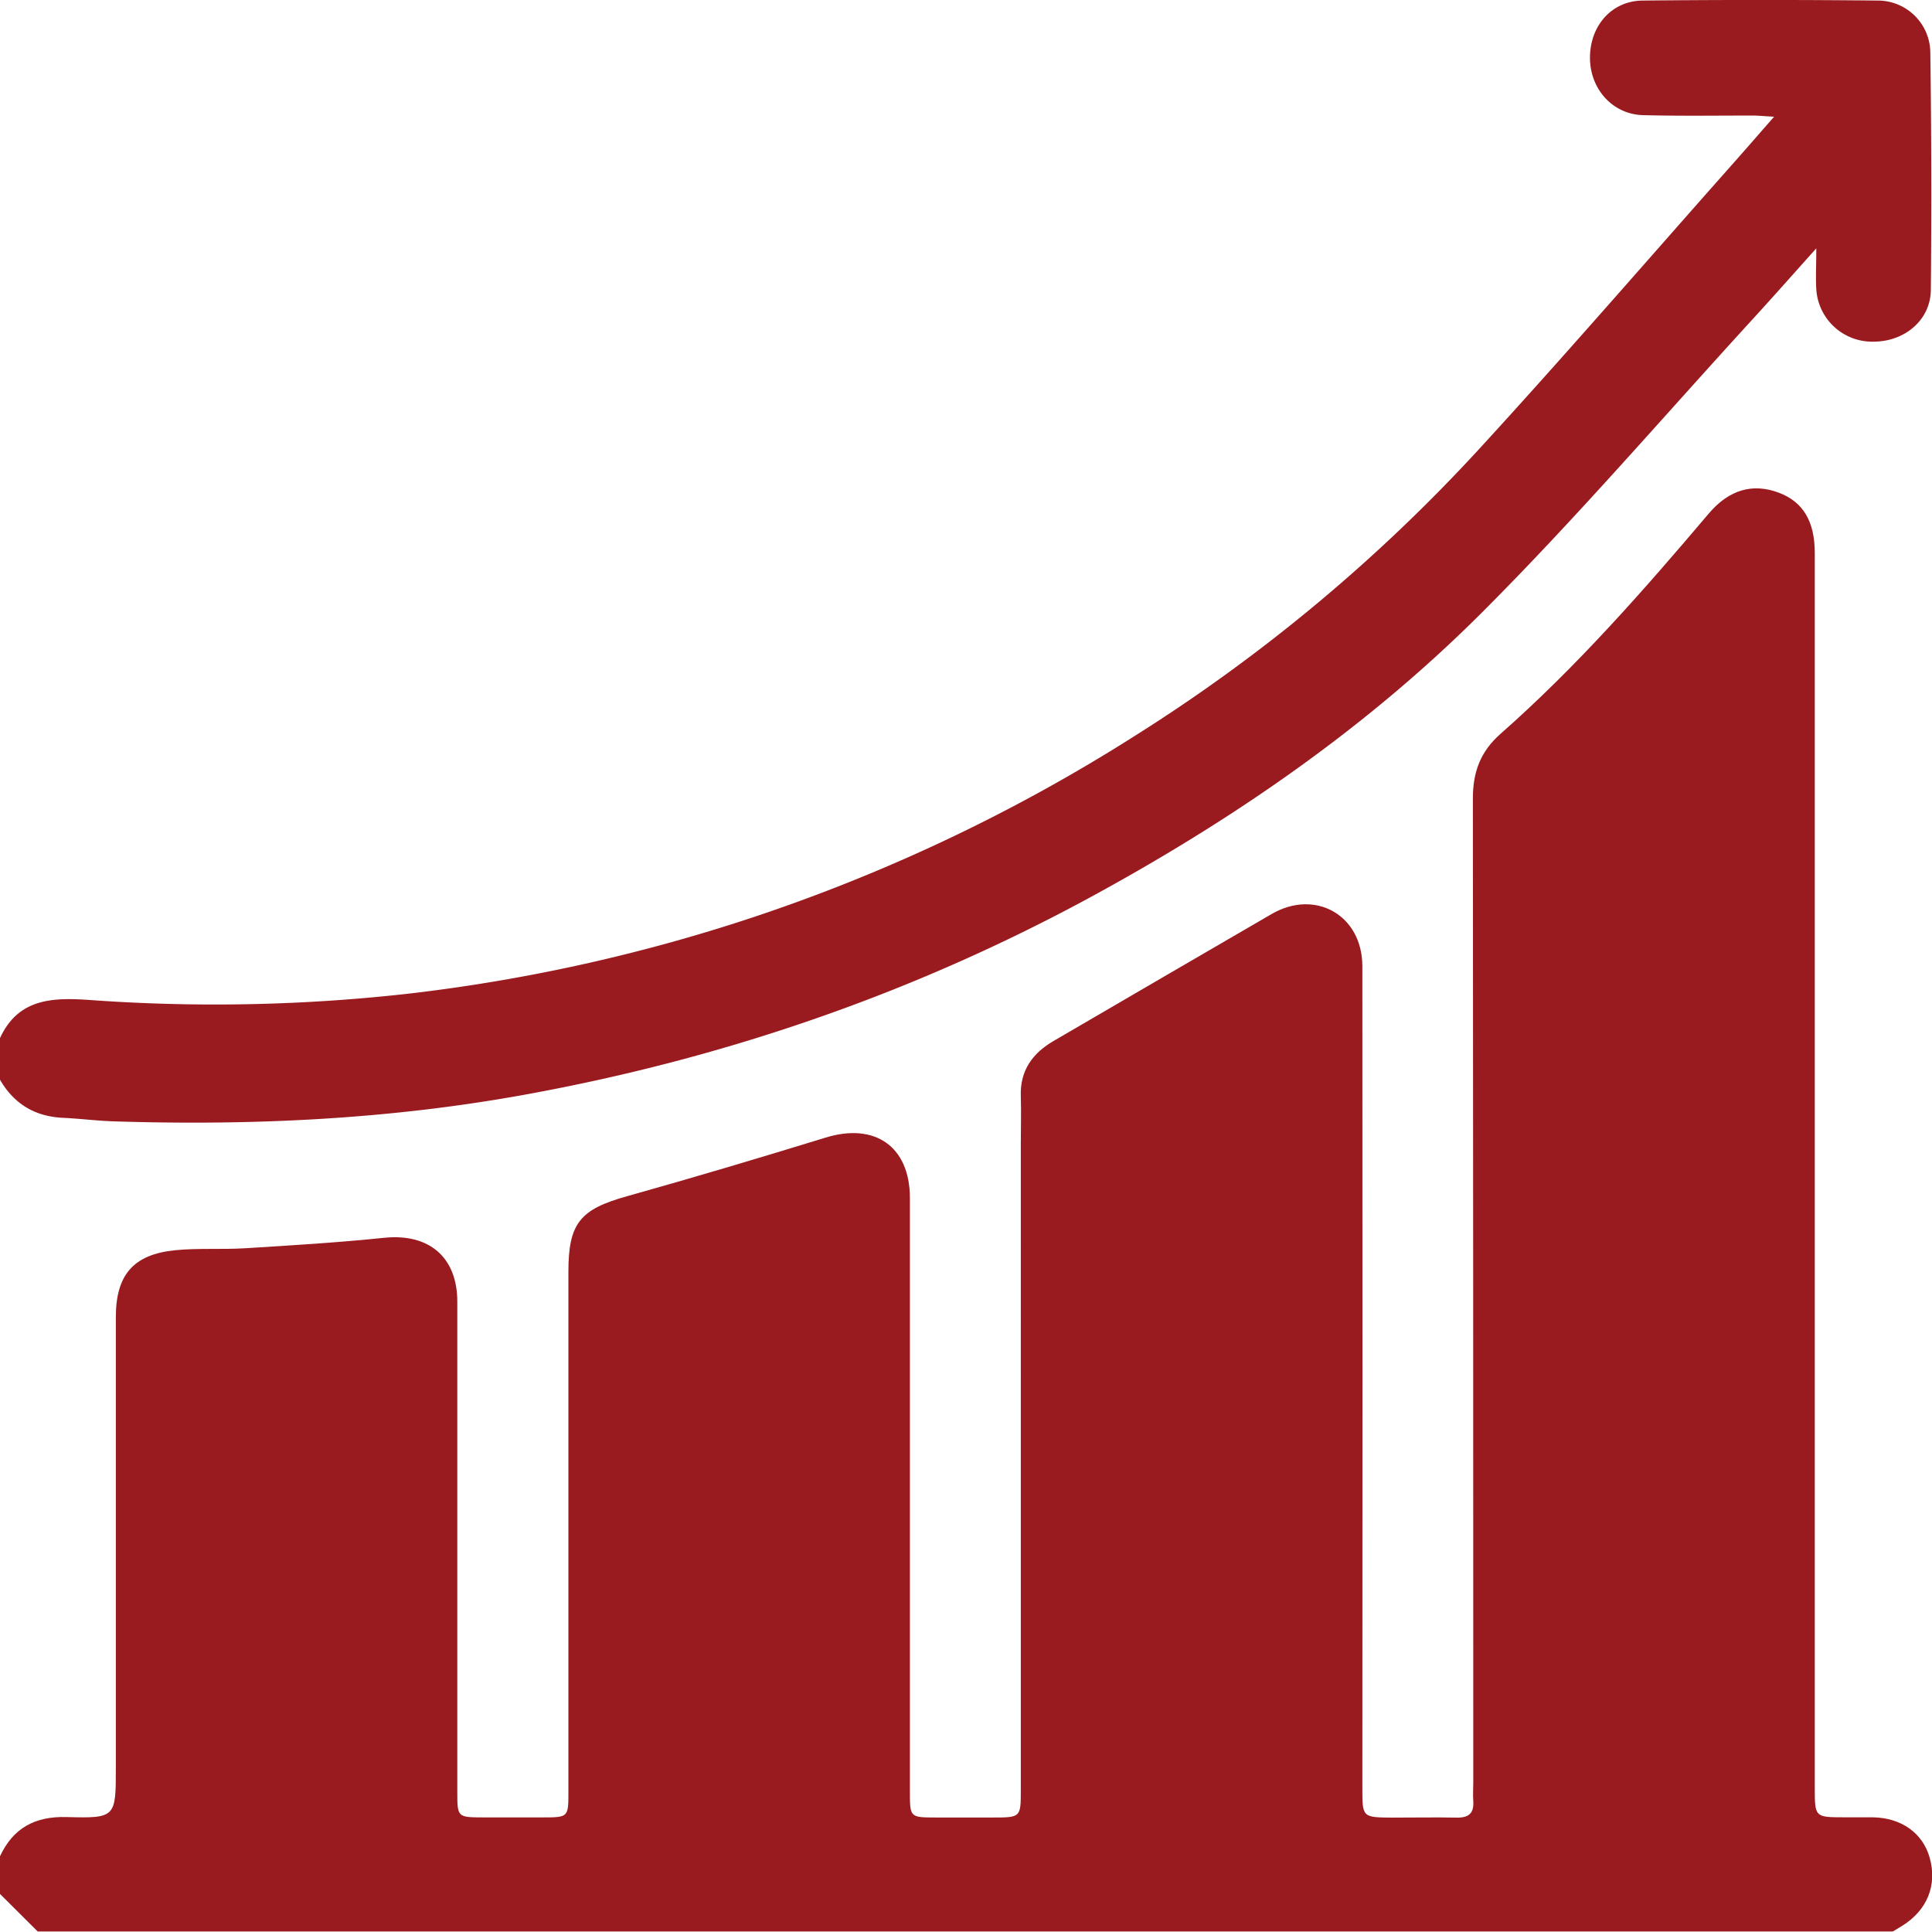 <svg xmlns="http://www.w3.org/2000/svg" viewBox="0 0 586.9 586.79"><defs><style>.cls-1{fill:#991b1f;}</style></defs><g id="Layer_2" data-name="Layer 2"><g id="Layer_1-2" data-name="Layer 1"><path class="cls-1" d="M0,563.89c4-8.58,10.63-12.17,20.19-11.91,15,.42,15,.09,15-15q0-68.42,0-136.85c0-12.86,5.34-19.11,18.14-20.35,7-.68,14.12-.15,21.16-.59,14.07-.87,28.15-1.72,42.17-3.17,13.55-1.41,22.25,5.78,22.26,19.37q0,74.43,0,148.87c0,7.81,0,7.81,8,7.83h17.75c8,0,8,0,8-7.79v-158c0-14.76,3.6-18.94,17.77-22.9,20.2-5.66,40.31-11.66,60.36-17.82,15-4.63,25.6,2.72,25.61,18.34q0,90.18,0,180.36c0,7.82,0,7.82,7.94,7.84h17.18c8.55,0,8.57,0,8.57-8.35V347.35c0-4.77.15-9.55,0-14.31-.28-7.78,3.52-13.06,9.91-16.79q33.09-19.32,66.25-38.57c13.29-7.75,27.58.35,27.59,15.82q.08,124.81,0,249.65c0,8.94,0,8.94,9.11,9,6.49,0,13-.12,19.47,0,3.61.09,5.39-1.21,5.12-5-.14-1.9,0-3.81,0-5.72q0-149.44-.12-298.89c0-8.1,2.34-14.28,8.4-19.62,23.11-20.36,43.37-43.45,63.24-66.9,6.19-7.3,13.4-9.35,21.39-6.31,7.29,2.78,10.83,8.69,10.83,18.27q0,187.52,0,375c0,9.07,0,9.07,9,9.08,2.86,0,5.72,0,8.59,0,8.68.13,15.19,4.75,17.31,12.24,2.35,8.29-.7,15.94-8.25,20.66-1,.61-2,1.19-2.93,1.78H11.45L0,575.34Z"/><path class="cls-1" d="M0,315.35C5.57,303.26,16,303,27.19,303.77a526.56,526.56,0,0,0,97.64-2,524.29,524.29,0,0,0,98.79-21.44,525.86,525.86,0,0,0,121.45-57,512.69,512.69,0,0,0,104.32-87c25.92-28.25,51-57.26,76.44-85.94,4.14-4.66,8.22-9.37,13.1-14.93-3-.17-4.8-.36-6.61-.36-11.07,0-22.15.17-33.21-.12C489.85,34.73,483,27,483,17.55,483,7.83,489.58.26,499,.17q35.79-.36,71.57,0a15.94,15.94,0,0,1,15.82,15.76q.5,36.07.16,72.14c-.09,9.23-8.08,15.84-17.71,15.72a17,17,0,0,1-17.09-15.89c-.21-3.59,0-7.2,0-12.46-7,7.82-13,14.59-19.08,21.25-27.44,29.95-53.94,60.85-82.64,89.53C414.9,221.32,374.13,249.32,330.42,273,277.1,301.81,220.55,321.28,161,332.25,119.14,340,77,342,34.52,340.64c-5.14-.17-10.26-.83-15.4-1.07C10.6,339.17,4.24,335.33,0,328Z"/></g></g></svg>